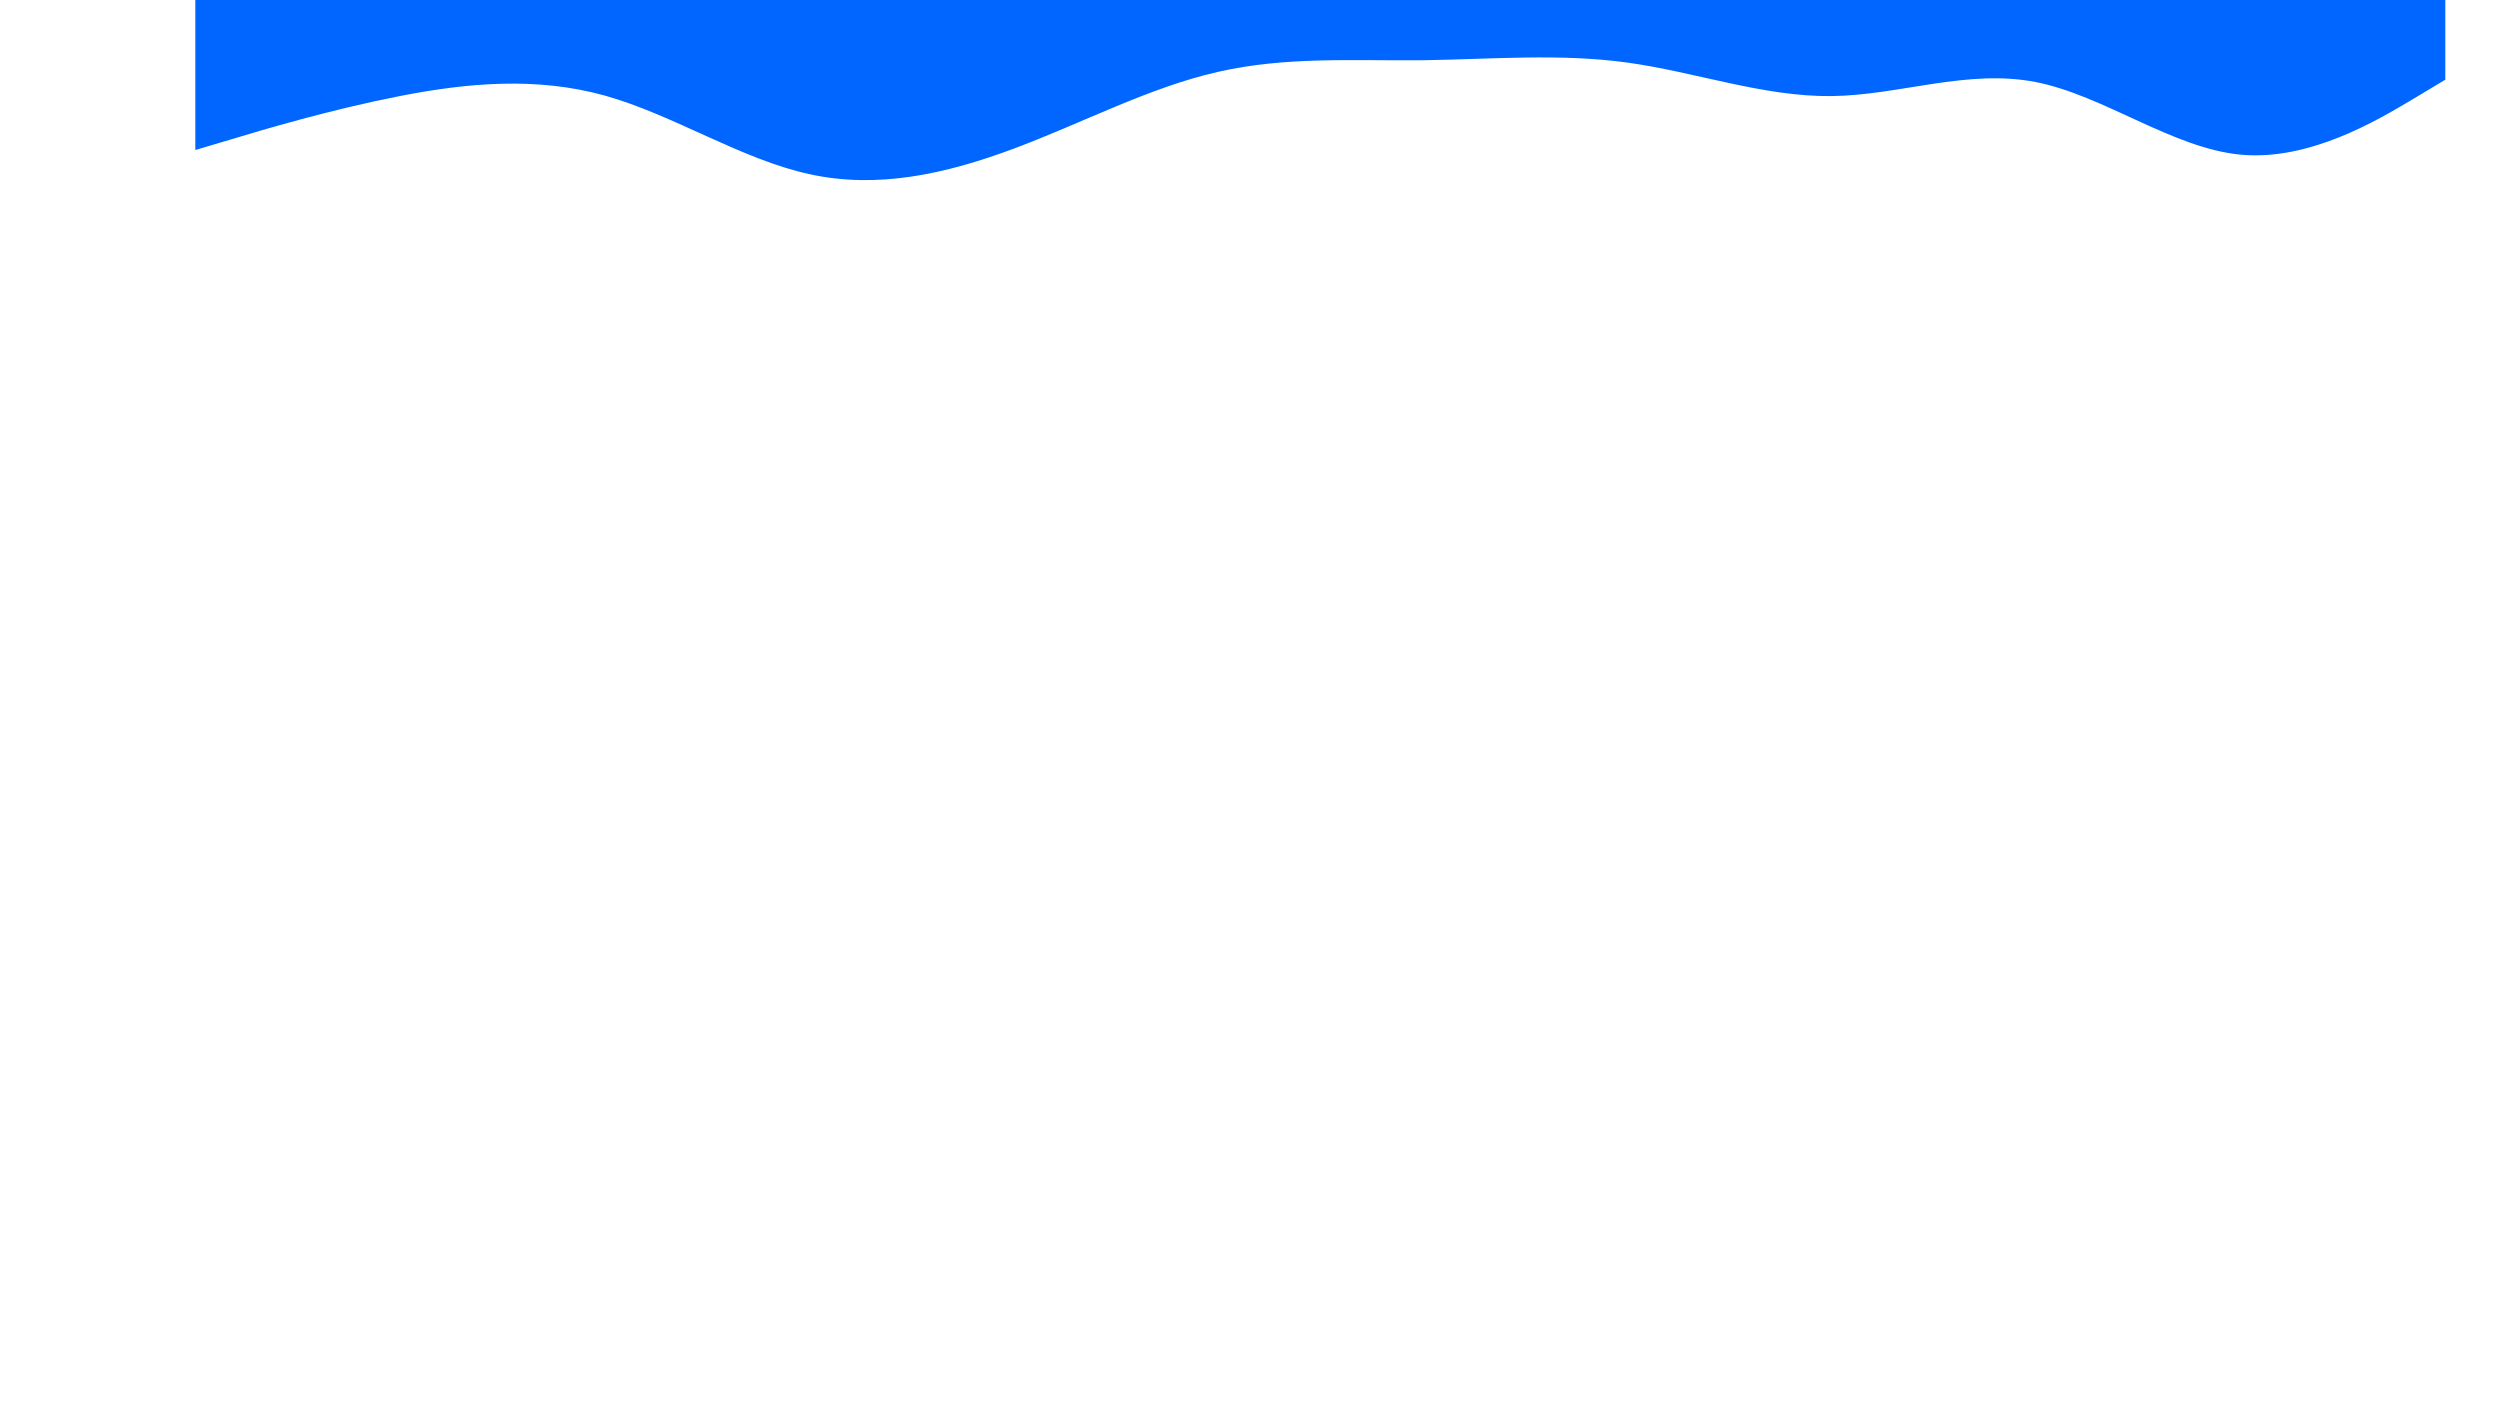 <svg id="visual" viewBox="0 0 900 600" width="960" height="540" xmlns="http://www.w3.org/2000/svg" xmlns:xlink="http://www.w3.org/1999/xlink" version="1.1"><path d="M0 64L14.5 59.7C29 55.3 58 46.7 87.2 41C116.3 35.3 145.7 32.7 174.8 40.8C204 49 233 68 262 74.3C291 80.7 320 74.3 349 63.5C378 52.7 407 37.3 436.2 30.7C465.3 24 494.7 26 523.8 25.7C553 25.3 582 22.7 611 26.7C640 30.7 669 41.3 698 41C727 40.7 756 29.3 785.2 35C814.3 40.7 843.7 63.3 872.8 66C902 68.7 931 51.3 945.5 42.7L960 34L960 0L945.5 0C931 0 902 0 872.8 0C843.7 0 814.3 0 785.2 0C756 0 727 0 698 0C669 0 640 0 611 0C582 0 553 0 523.8 0C494.7 0 465.3 0 436.2 0C407 0 378 0 349 0C320 0 291 0 262 0C233 0 204 0 174.8 0C145.7 0 116.3 0 87.2 0C58 0 29 0 14.5 0L0 0Z" fill="#0066FF" stroke-linecap="round" stroke-linejoin="miter"></path></svg>